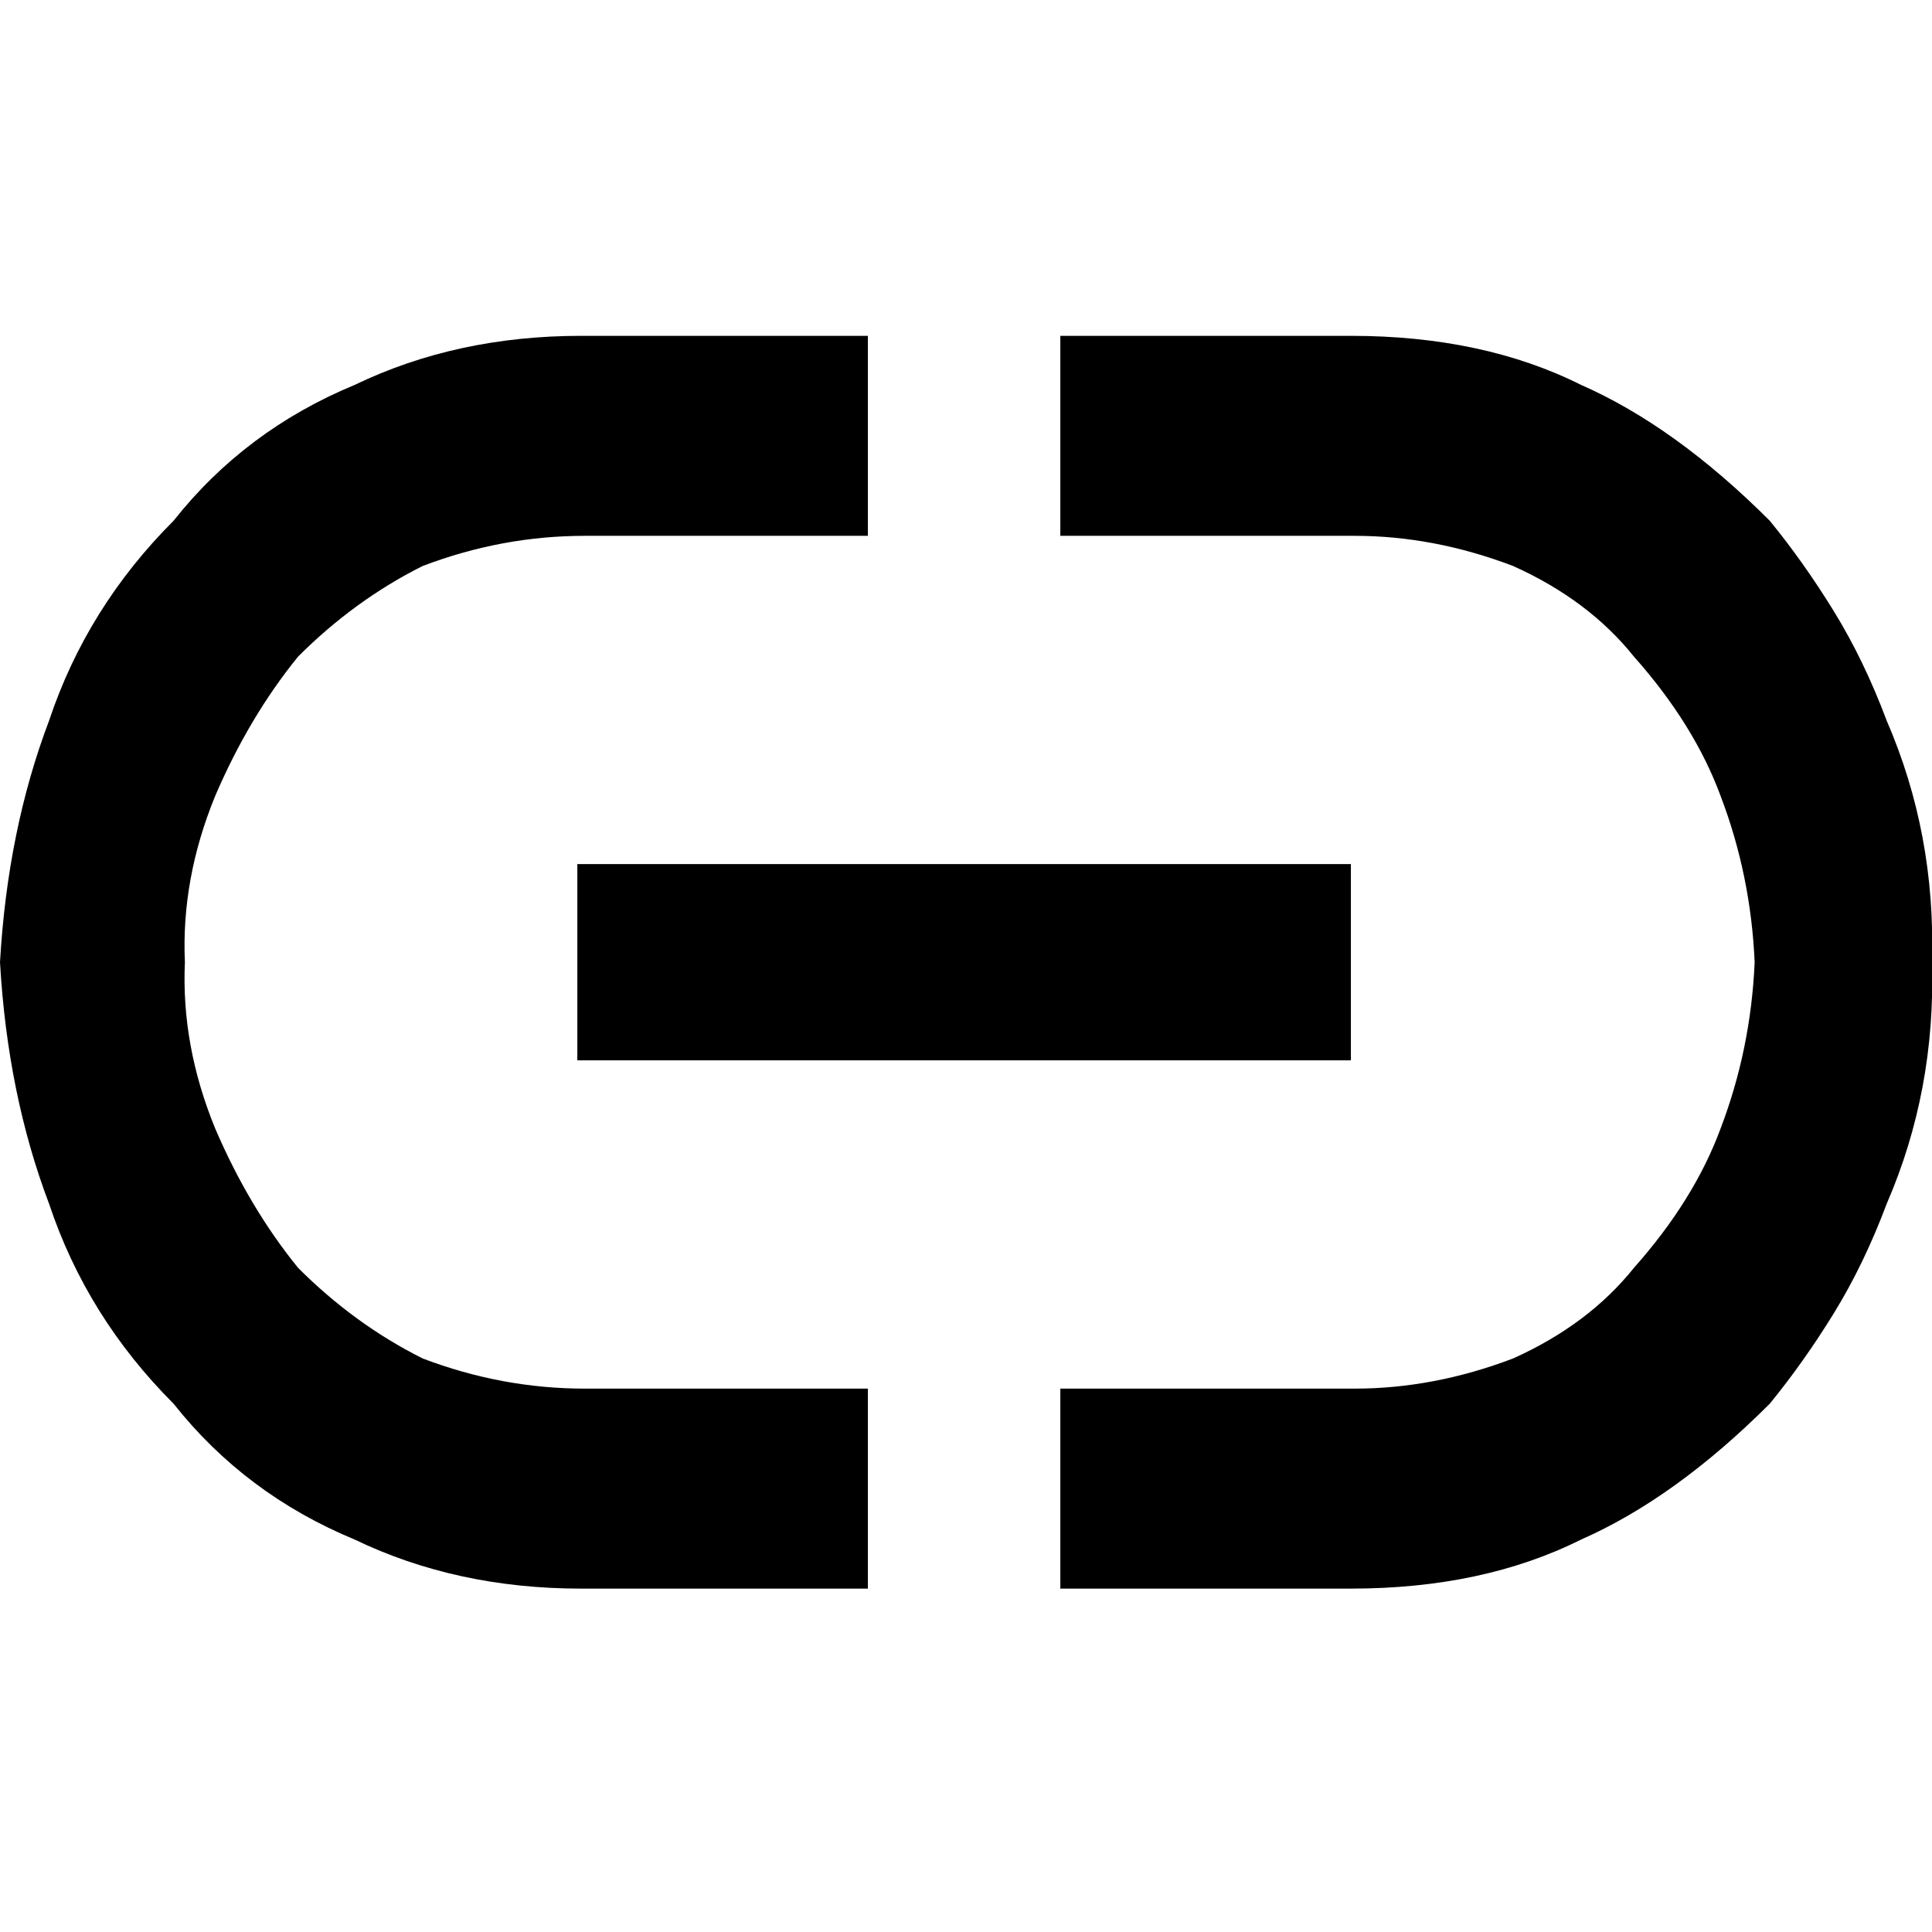 <svg xmlns="http://www.w3.org/2000/svg" viewBox="0 0 512 512"><path d="M153 229h205v52H153v-52zm347-38q13 30 12 64 1 34-12 64-6 16-14 29t-17 24q-25 25-50 36-26 13-61 13h-77v-53h78q21 0 42-8 20-9 32-24 16-18 23-37 8-21 9-44-1-23-9-44-7-19-23-37-12-15-32-24-21-8-42-8h-78V89h77q35 0 61 13 25 11 50 36 9 11 17 24t14 29zM112 360q21 8 43 8h75v53h-76q-33 0-60-13-29-12-48-36-23-23-33-53-11-29-13-64 2-35 13-64 10-30 33-53 19-24 48-36 27-13 60-13h76v53h-75q-22 0-43 8-18 9-33 24-13 16-22 37-9 22-8 44-1 22 8 44 9 21 22 37 15 15 33 24z"/></svg>